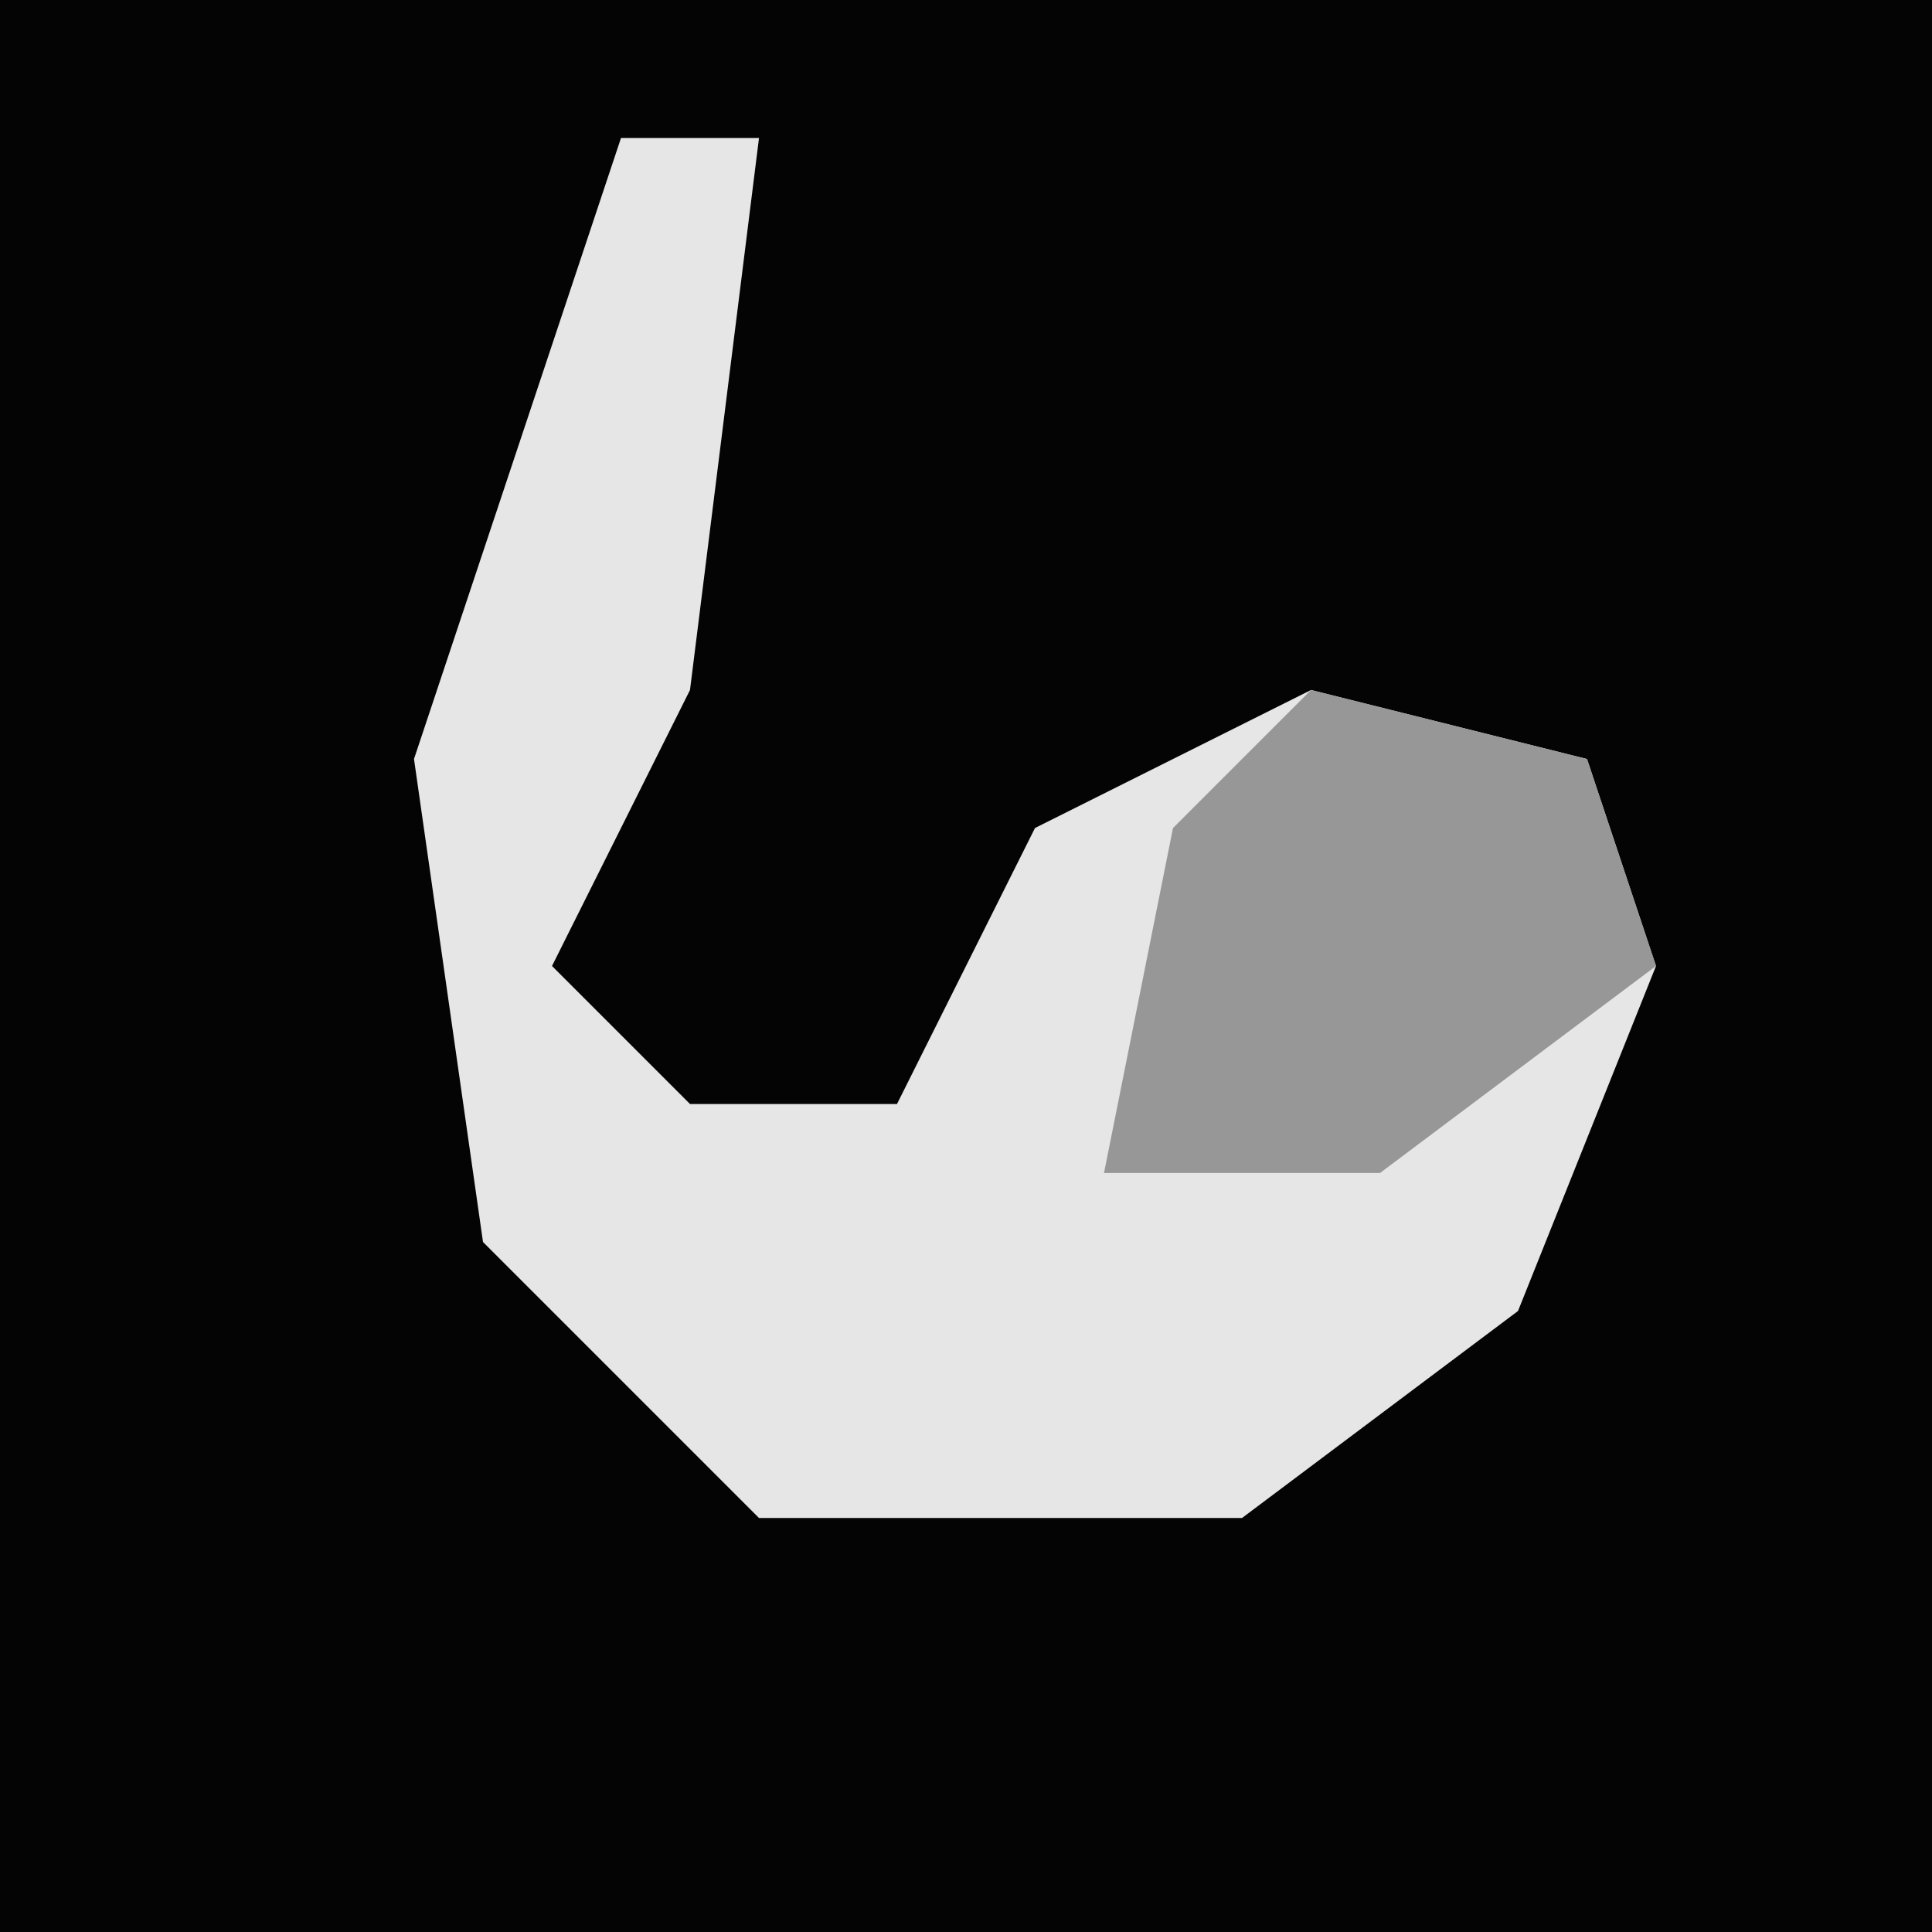 <?xml version="1.0" encoding="UTF-8"?>
<svg version="1.1" xmlns="http://www.w3.org/2000/svg" width="28" height="28">
<path d="M0,0 L28,0 L28,28 L0,28 Z " fill="#040404" transform="translate(0,0)"/>
<path d="M0,0 L2,0 L1,8 L-1,12 L1,14 L4,14 L6,10 L10,8 L14,9 L15,12 L13,17 L9,20 L2,20 L-2,16 L-3,9 Z " fill="#E6E6E6" transform="translate(9,2)"/>
<path d="M0,0 L4,1 L5,4 L1,7 L-3,7 L-2,2 Z " fill="#979797" transform="translate(19,10)"/>
</svg>
